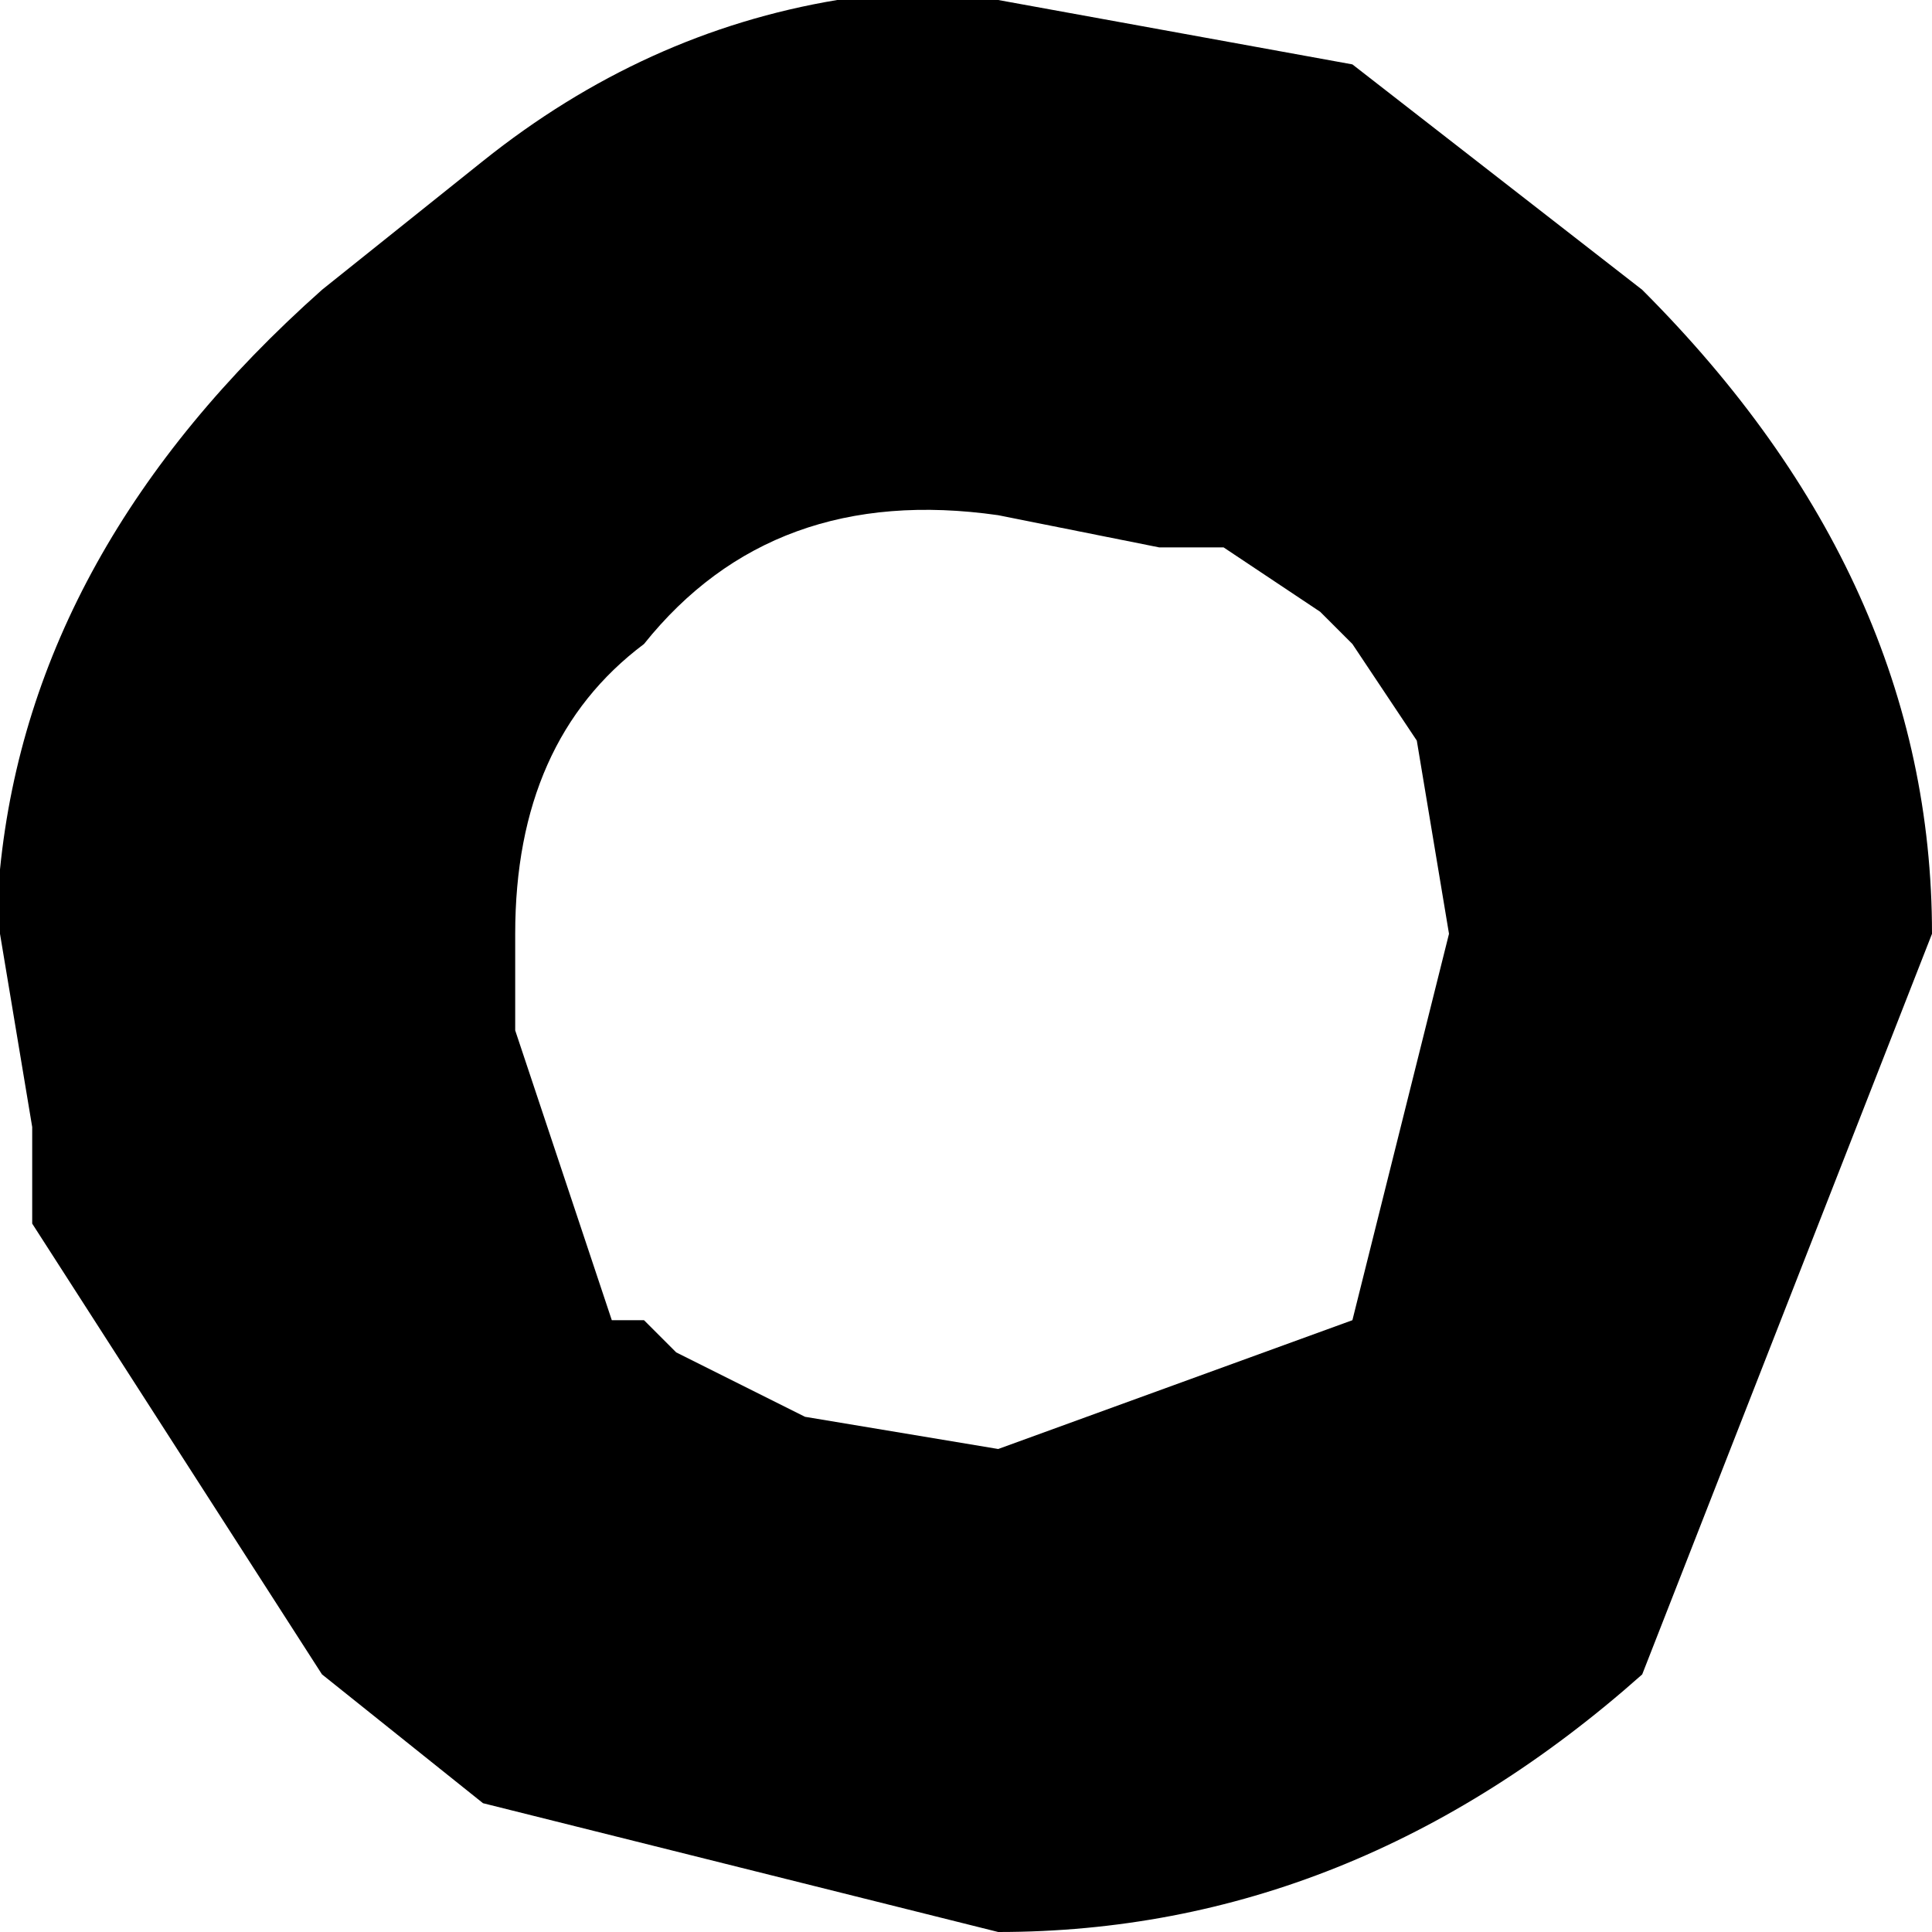 <?xml version="1.0" encoding="utf-8"?>
<svg version="1.1" id="Layer_1"
xmlns="http://www.w3.org/2000/svg"
xmlns:xlink="http://www.w3.org/1999/xlink"
xmlns:author="http://www.sothink.com"
width="3px" height="3px"
xml:space="preserve">
<g id="404" transform="matrix(1, 0, 0, 1, 0, 0)">
<path style="fill:#000000;fill-opacity:1" d="M1.55,0L2.1 0.1L2.55 0.45Q3 0.9 3 1.45L2.55 2.6Q2.1 3 1.55 3L0.75 2.8L0.5 2.6L0.05 1.9L0.05 1.75L0 1.45L0 1.35Q0.05 0.85 0.5 0.45L0.75 0.25Q1 0.05 1.3 0L1.35 0L1.55 0M1.8,0.85L1.55 0.8Q1.2 0.75 1 1Q0.8 1.15 0.8 1.45L0.8 1.6L0.95 2.05L1 2.05L1.05 2.1L1.25 2.2L1.55 2.25L2.1 2.05L2.25 1.45L2.2 1.15L2.1 1L2.05 0.95L1.9 0.85L1.85 0.85L1.8 0.85" />
</g>
</svg>
